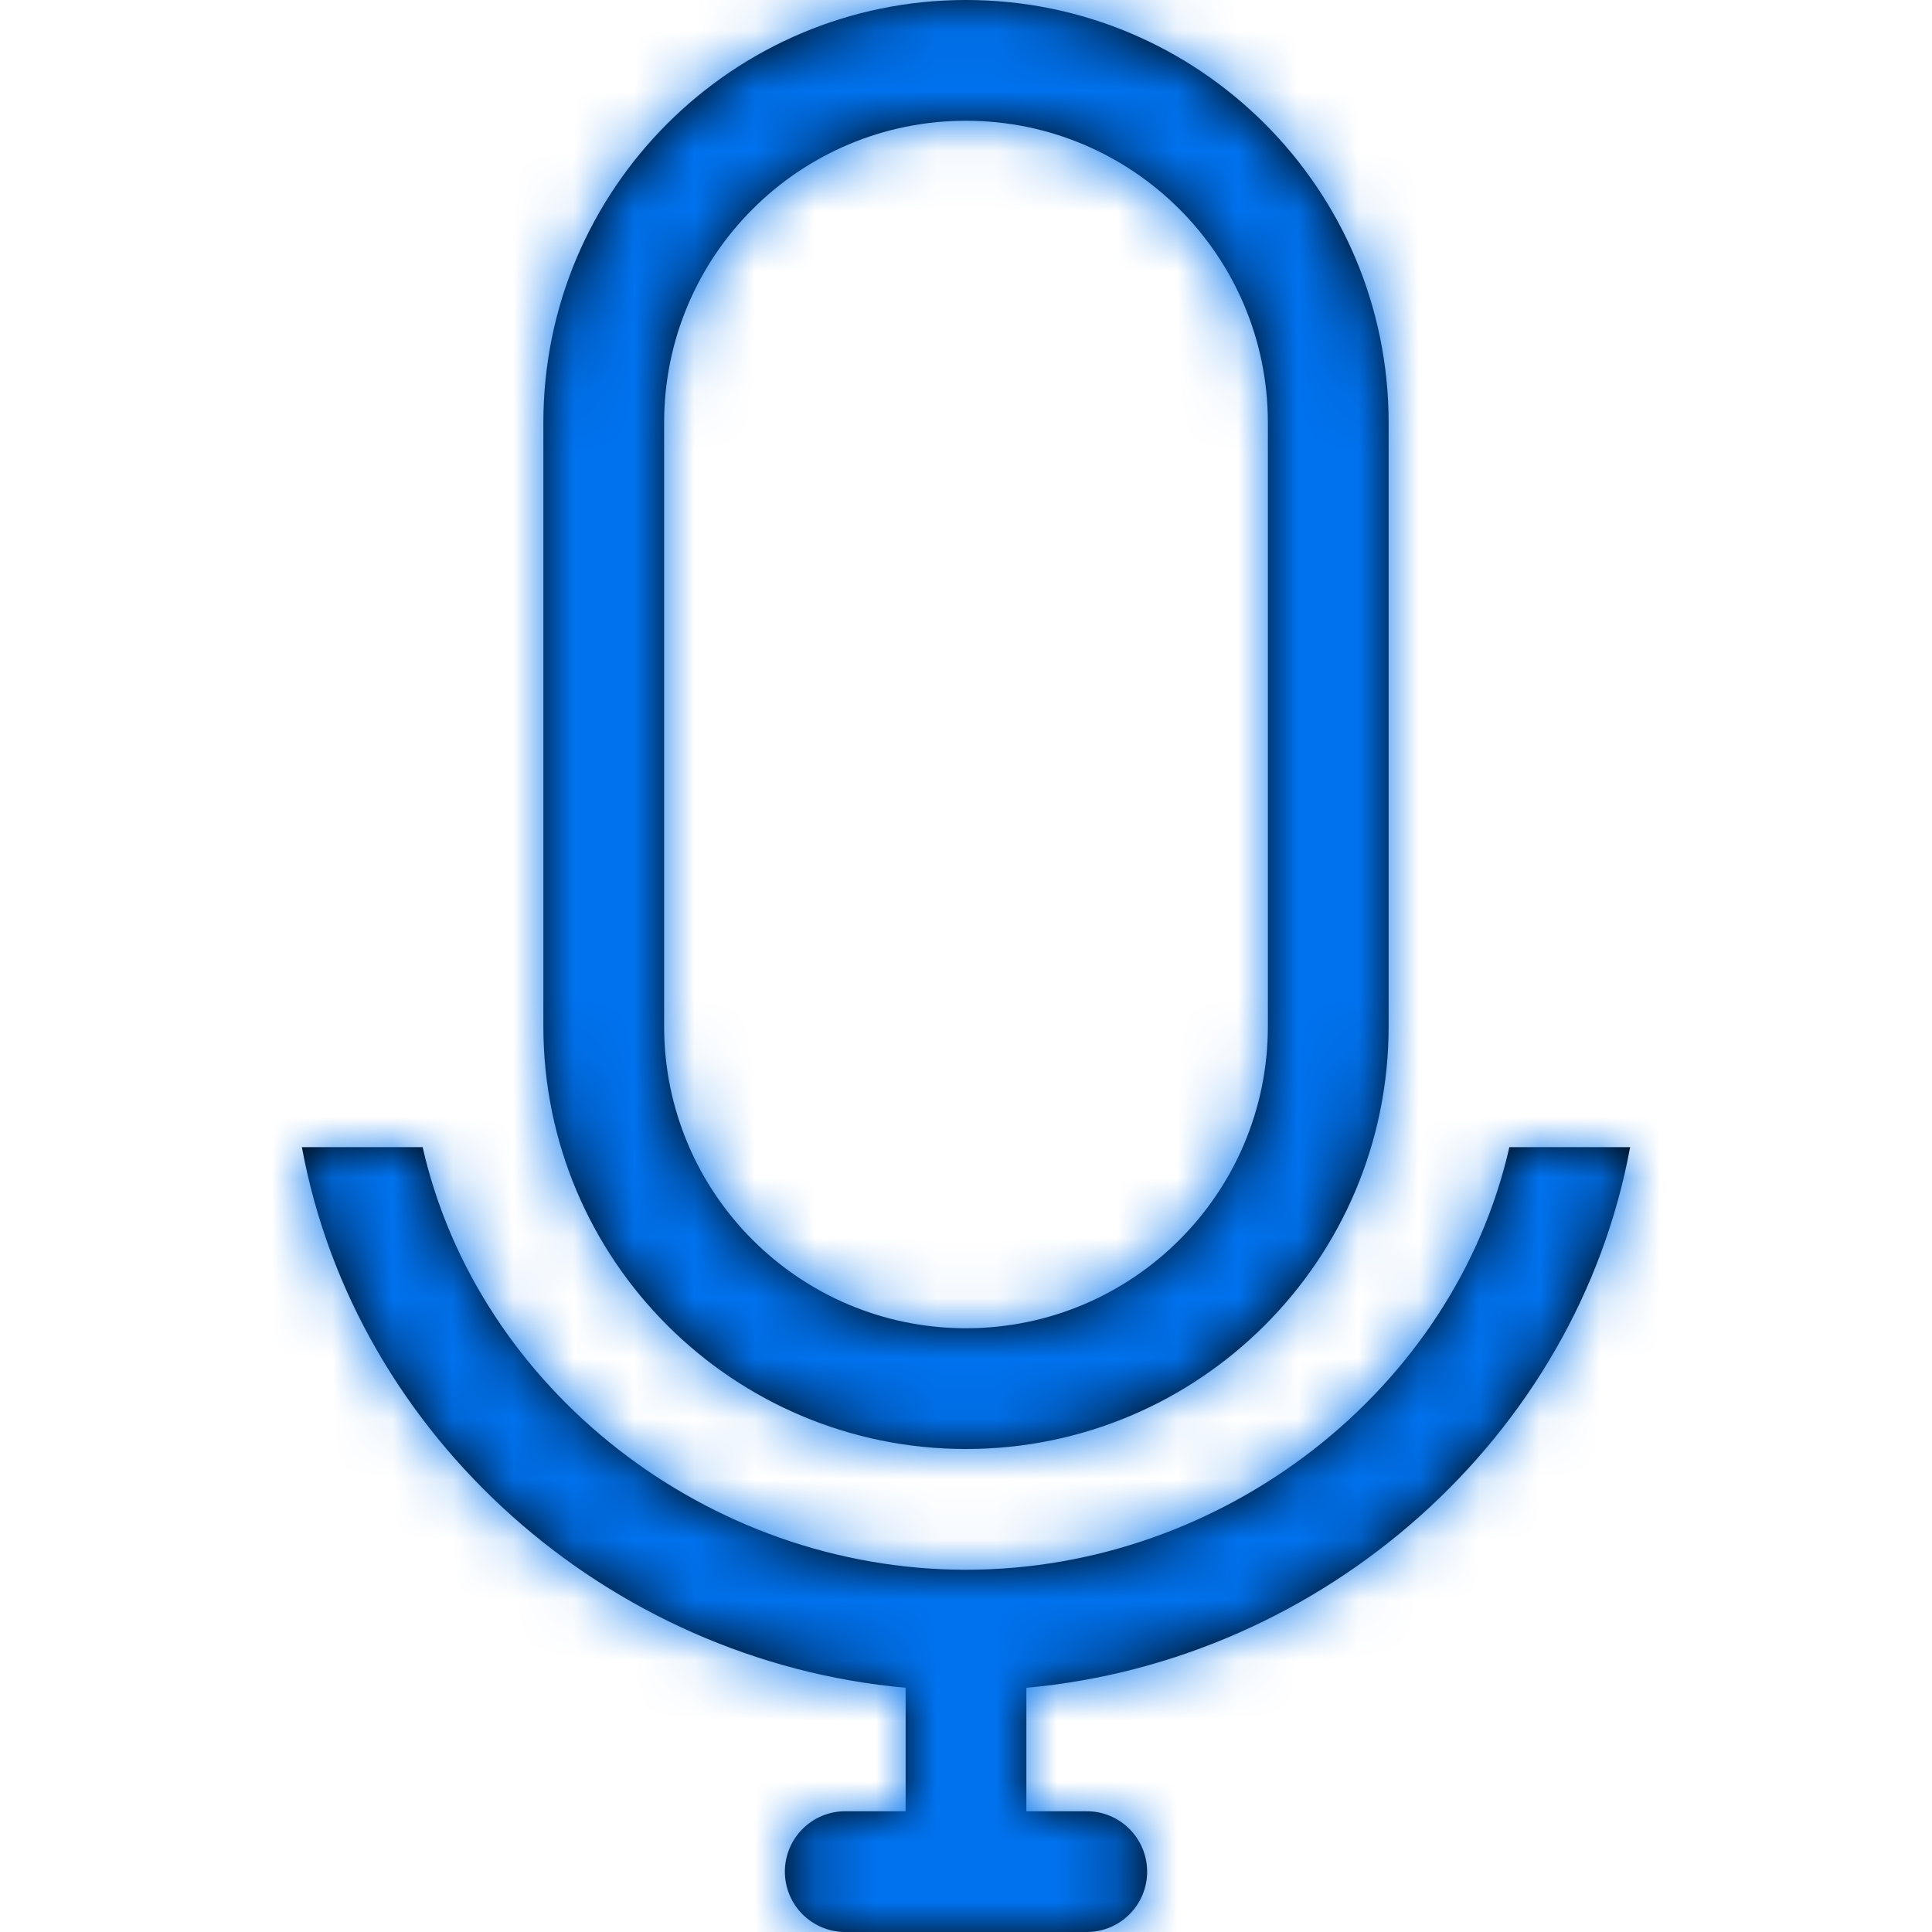 <?xml version="1.0" encoding="UTF-8"?>
<svg width="32px" height="32px" viewBox="0 0 32 32" version="1.1" xmlns="http://www.w3.org/2000/svg" xmlns:xlink="http://www.w3.org/1999/xlink">
    <!-- Generator: Sketch 50.2 (55047) - http://www.bohemiancoding.com/sketch -->
    <title>Icon / record</title>
    <desc>Created with Sketch.</desc>
    <defs>
        <path d="M11,7 C11,4.238 13.239,2 16,2 C18.761,2 21,4.238 21,7 L21,17 C21,19.762 18.761,22 16,22 C13.239,22 11,19.762 11,17 L11,7 L11,7 Z M16,24 C19.866,24 23,20.866 23,17 L23,7 C23,3.134 19.866,0 16,0 C12.134,0 9,3.134 9,7 L9,17 C9,20.866 12.134,24 16,24 L16,24 Z M27,19 L25,19 C24.089,23.007 20.282,26 16,26 C11.718,26 7.911,23.007 7,19 L5,19 C5.883,23.799 10.063,27.51 15,27.955 L15,30 L14,30 C13.448,30 13,30.448 13,31 C13,31.553 13.448,32 14,32 L18,32 C18.552,32 19,31.553 19,31 C19,30.448 18.552,30 18,30 L17,30 L17,27.955 C21.937,27.51 26.117,23.799 27,19 L27,19 Z" id="path-1"></path>
    </defs>
    <g id="Icon-/-record" stroke="none" stroke-width="1" fill="none" fill-rule="evenodd">
        <mask id="mask-2" fill="white">
            <use xlink:href="#path-1"></use>
        </mask>
        <use id="Mask" fill="#000000" xlink:href="#path-1"></use>
        <g id="Bg-/-base-/-color#primary" mask="url(#mask-2)" fill="#0072EE">
            <rect id="Rectangle-2" x="0" y="0" width="32" height="32"></rect>
        </g>
    </g>
</svg>